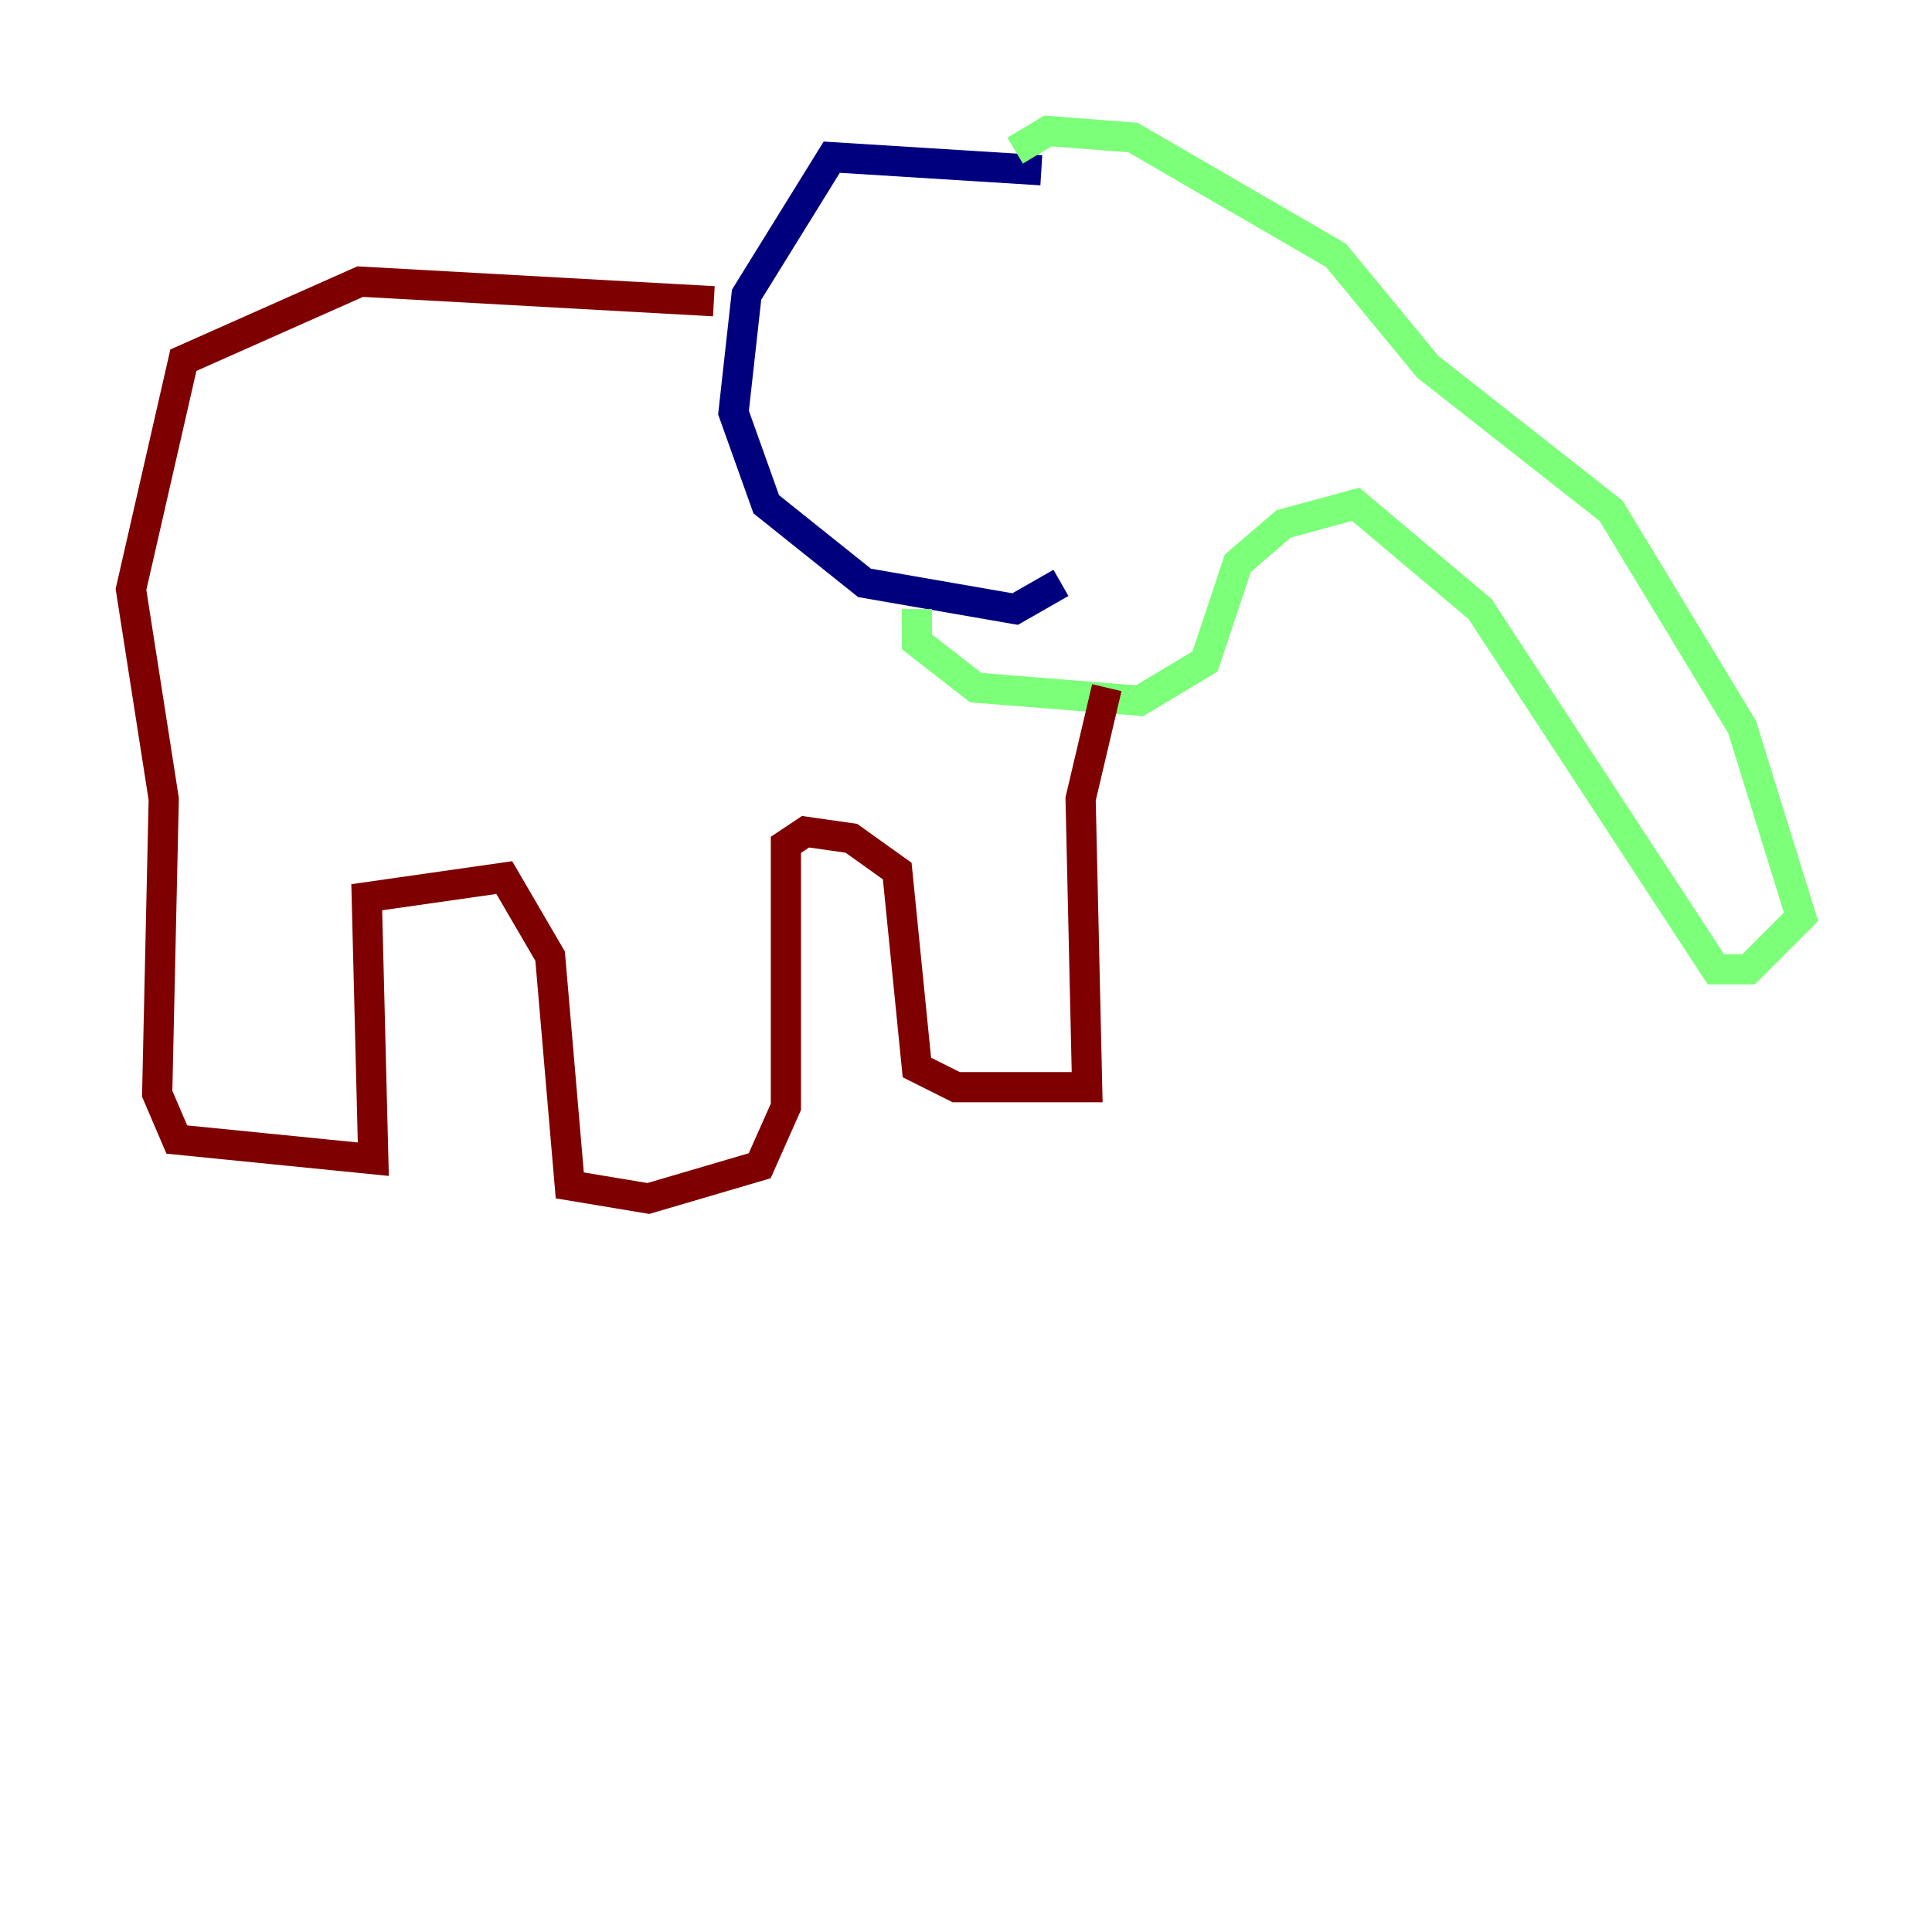 <?xml version="1.0" encoding="utf-8" ?>
<svg baseProfile="tiny" height="128" version="1.2" viewBox="0,0,128,128" width="128" xmlns="http://www.w3.org/2000/svg" xmlns:ev="http://www.w3.org/2001/xml-events" xmlns:xlink="http://www.w3.org/1999/xlink"><defs /><polyline fill="none" points="68.99,11.281 55.105,10.414 49.464,19.525 48.597,27.336 50.766,33.41 57.275,38.617 67.254,40.352 70.291,38.617" stroke="#00007f" stroke-width="2" /><polyline fill="none" points="60.746,40.352 60.746,42.522 64.651,45.559 75.498,46.427 79.837,43.824 82.007,37.315 85.044,34.712 89.817,33.41 98.061,40.352 113.681,64.217 115.851,64.217 119.322,60.746 115.417,48.163 106.739,33.844 94.59,24.298 88.515,16.922 75.064,9.112 69.424,8.678 67.254,9.98" stroke="#7cff79" stroke-width="2" /><polyline fill="none" points="47.295,19.959 23.864,18.658 12.149,23.864 8.678,39.051 10.848,52.936 10.414,72.461 11.715,75.498 24.732,76.8 24.298,59.444 33.41,58.142 36.447,63.349 37.749,78.536 42.956,79.403 50.332,77.234 52.068,73.329 52.068,55.973 53.37,55.105 56.407,55.539 59.444,57.709 60.746,70.725 63.349,72.027 72.027,72.027 71.593,52.936 73.329,45.559" stroke="#7f0000" stroke-width="2" /></svg>